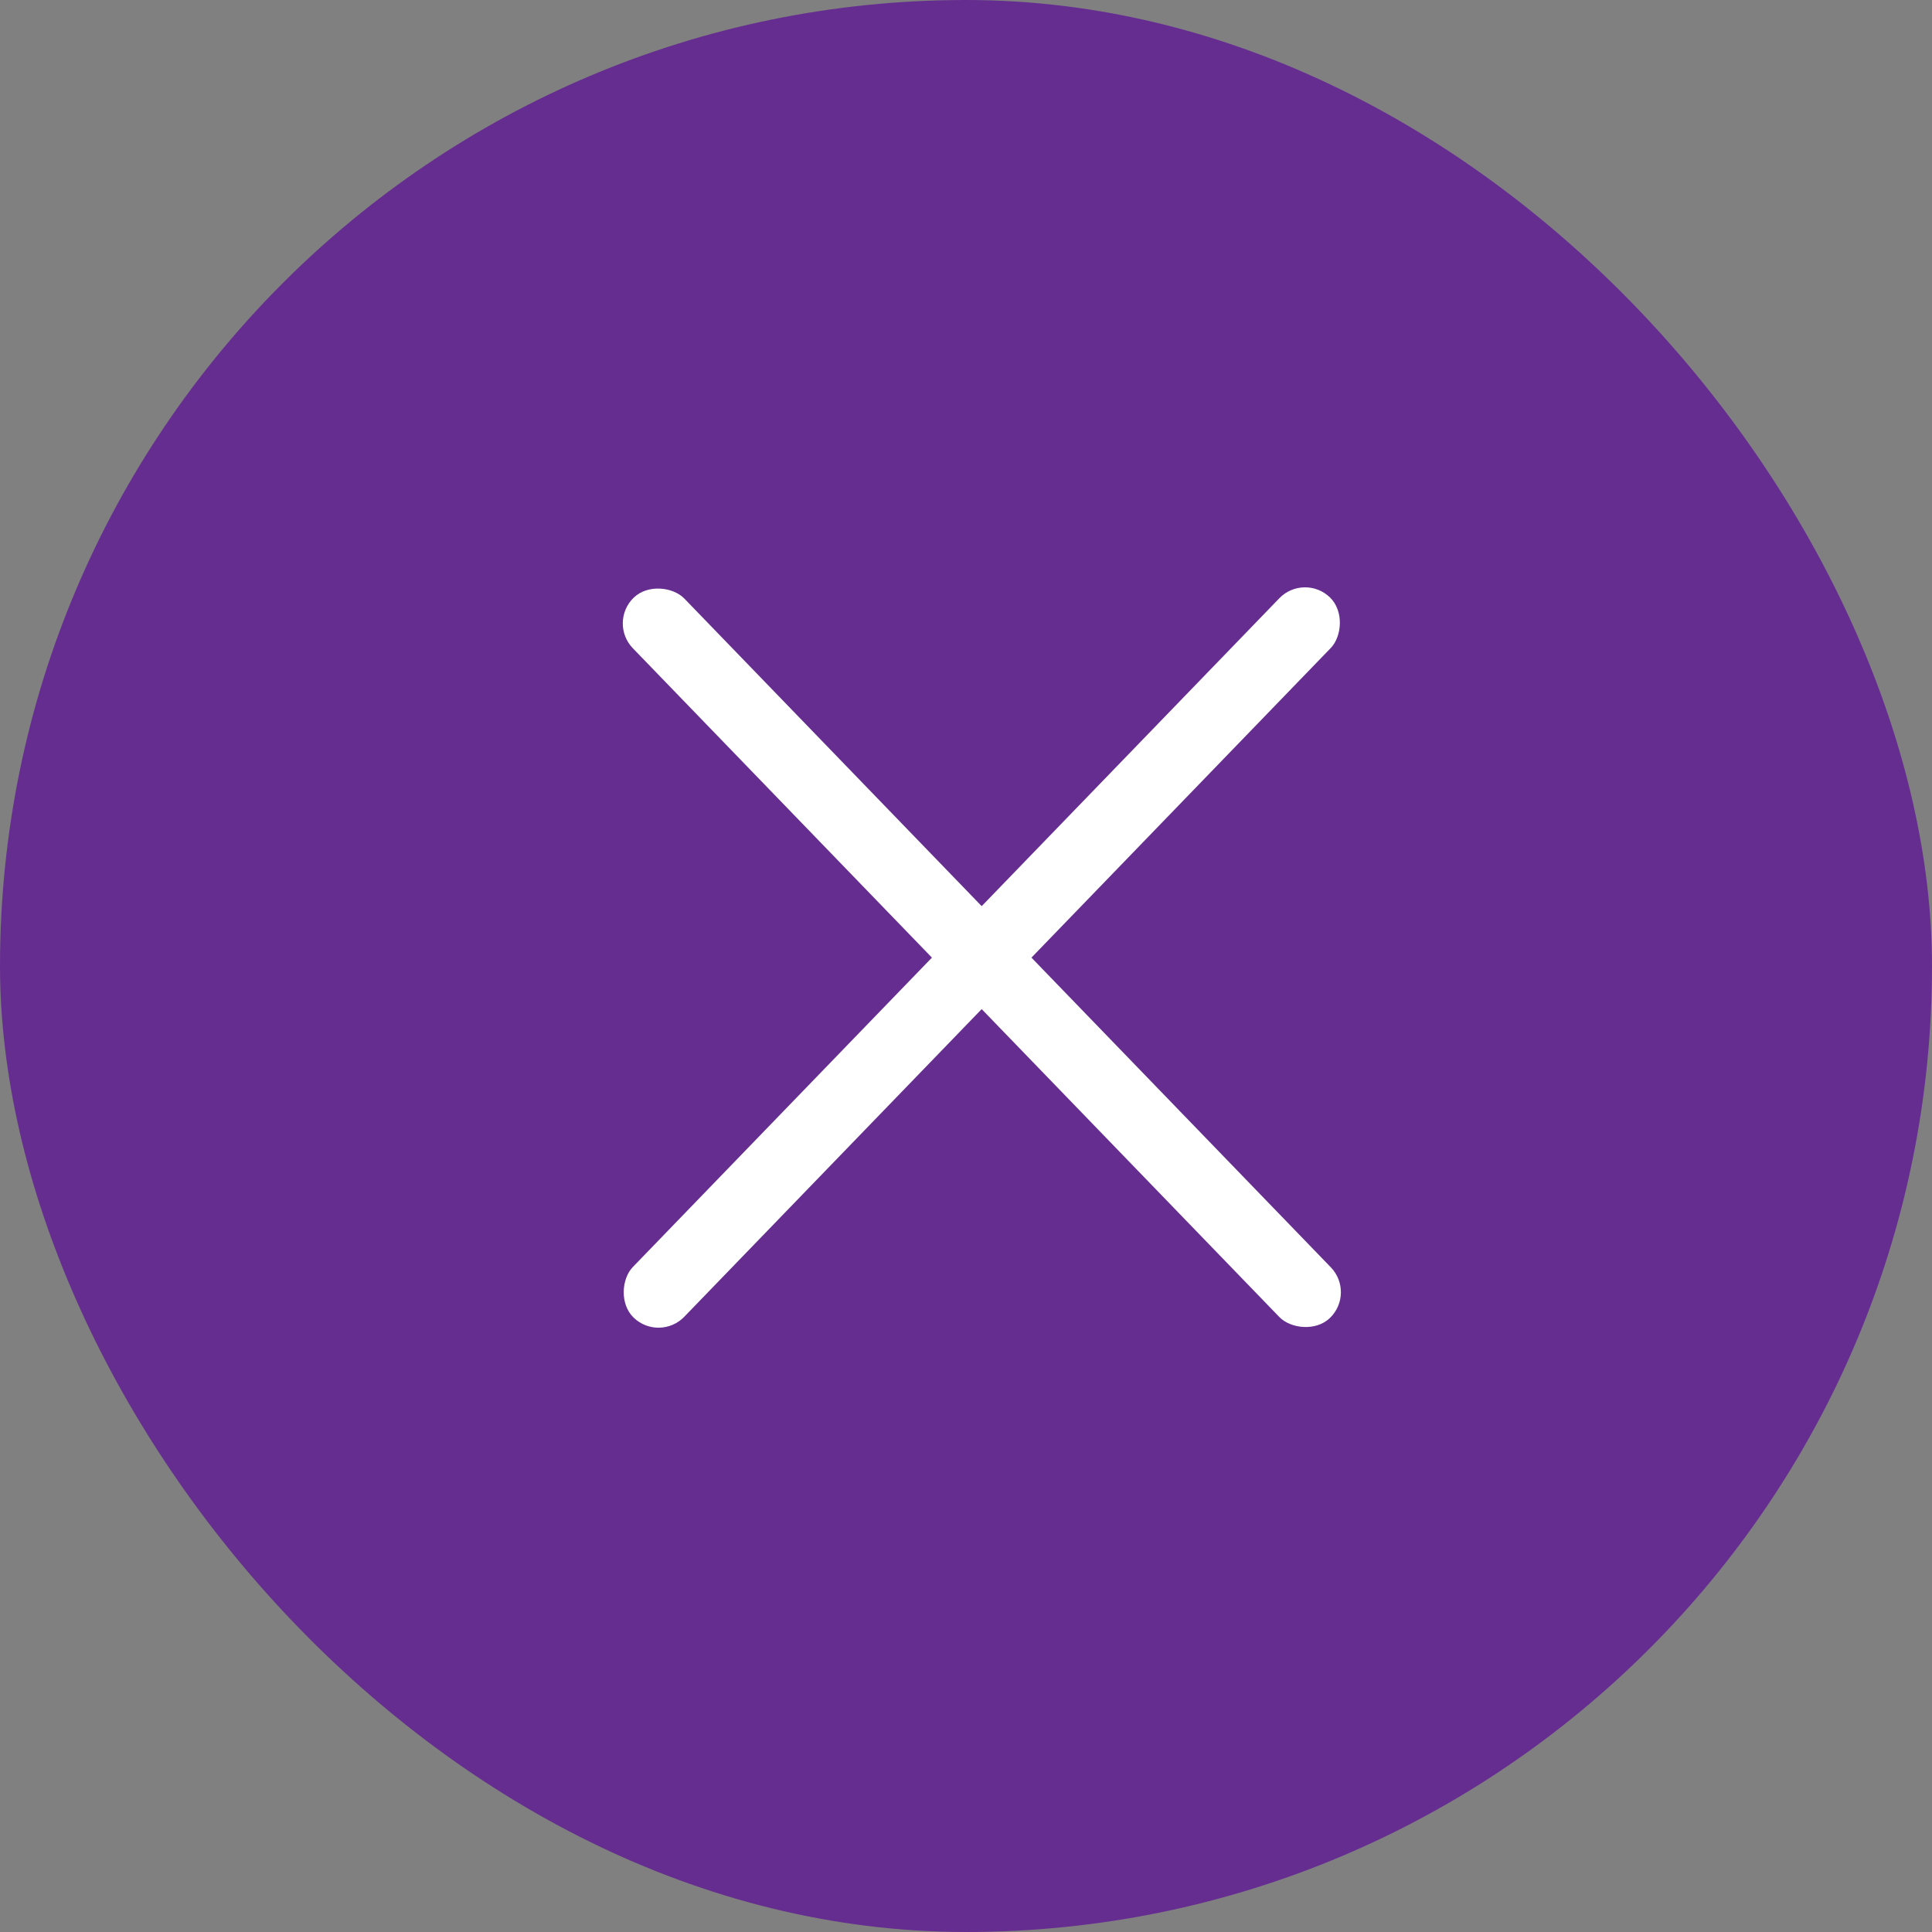 <svg xmlns="http://www.w3.org/2000/svg" width="54" height="54" viewBox="0 0 54 54">
    <rect x="0" y="0" width="54" height="54" fill="#808080" stroke="none"/>
    <g transform="translate(-293 -967)">
        <rect data-name="사각형 116" width="54" height="54" rx="27" transform="translate(293 967)" style="fill:#662d91"/>
        <path transform="translate(305 979)" style="fill:transparent;opacity:.3" d="M0 0h30v30H0z"/>
        <g data-name="icon" transform="translate(292.474 969.485)">
            <rect data-name="사각형 341591" width="2" height="28" rx="1" transform="rotate(44.03 1.774 52.487)" style="fill:#fff"/>
            <rect data-name="사각형 341592" width="2" height="28" rx="1" transform="rotate(135.97 12.405 24.595)" style="fill:#fff"/>
        </g>
    </g>
</svg>
